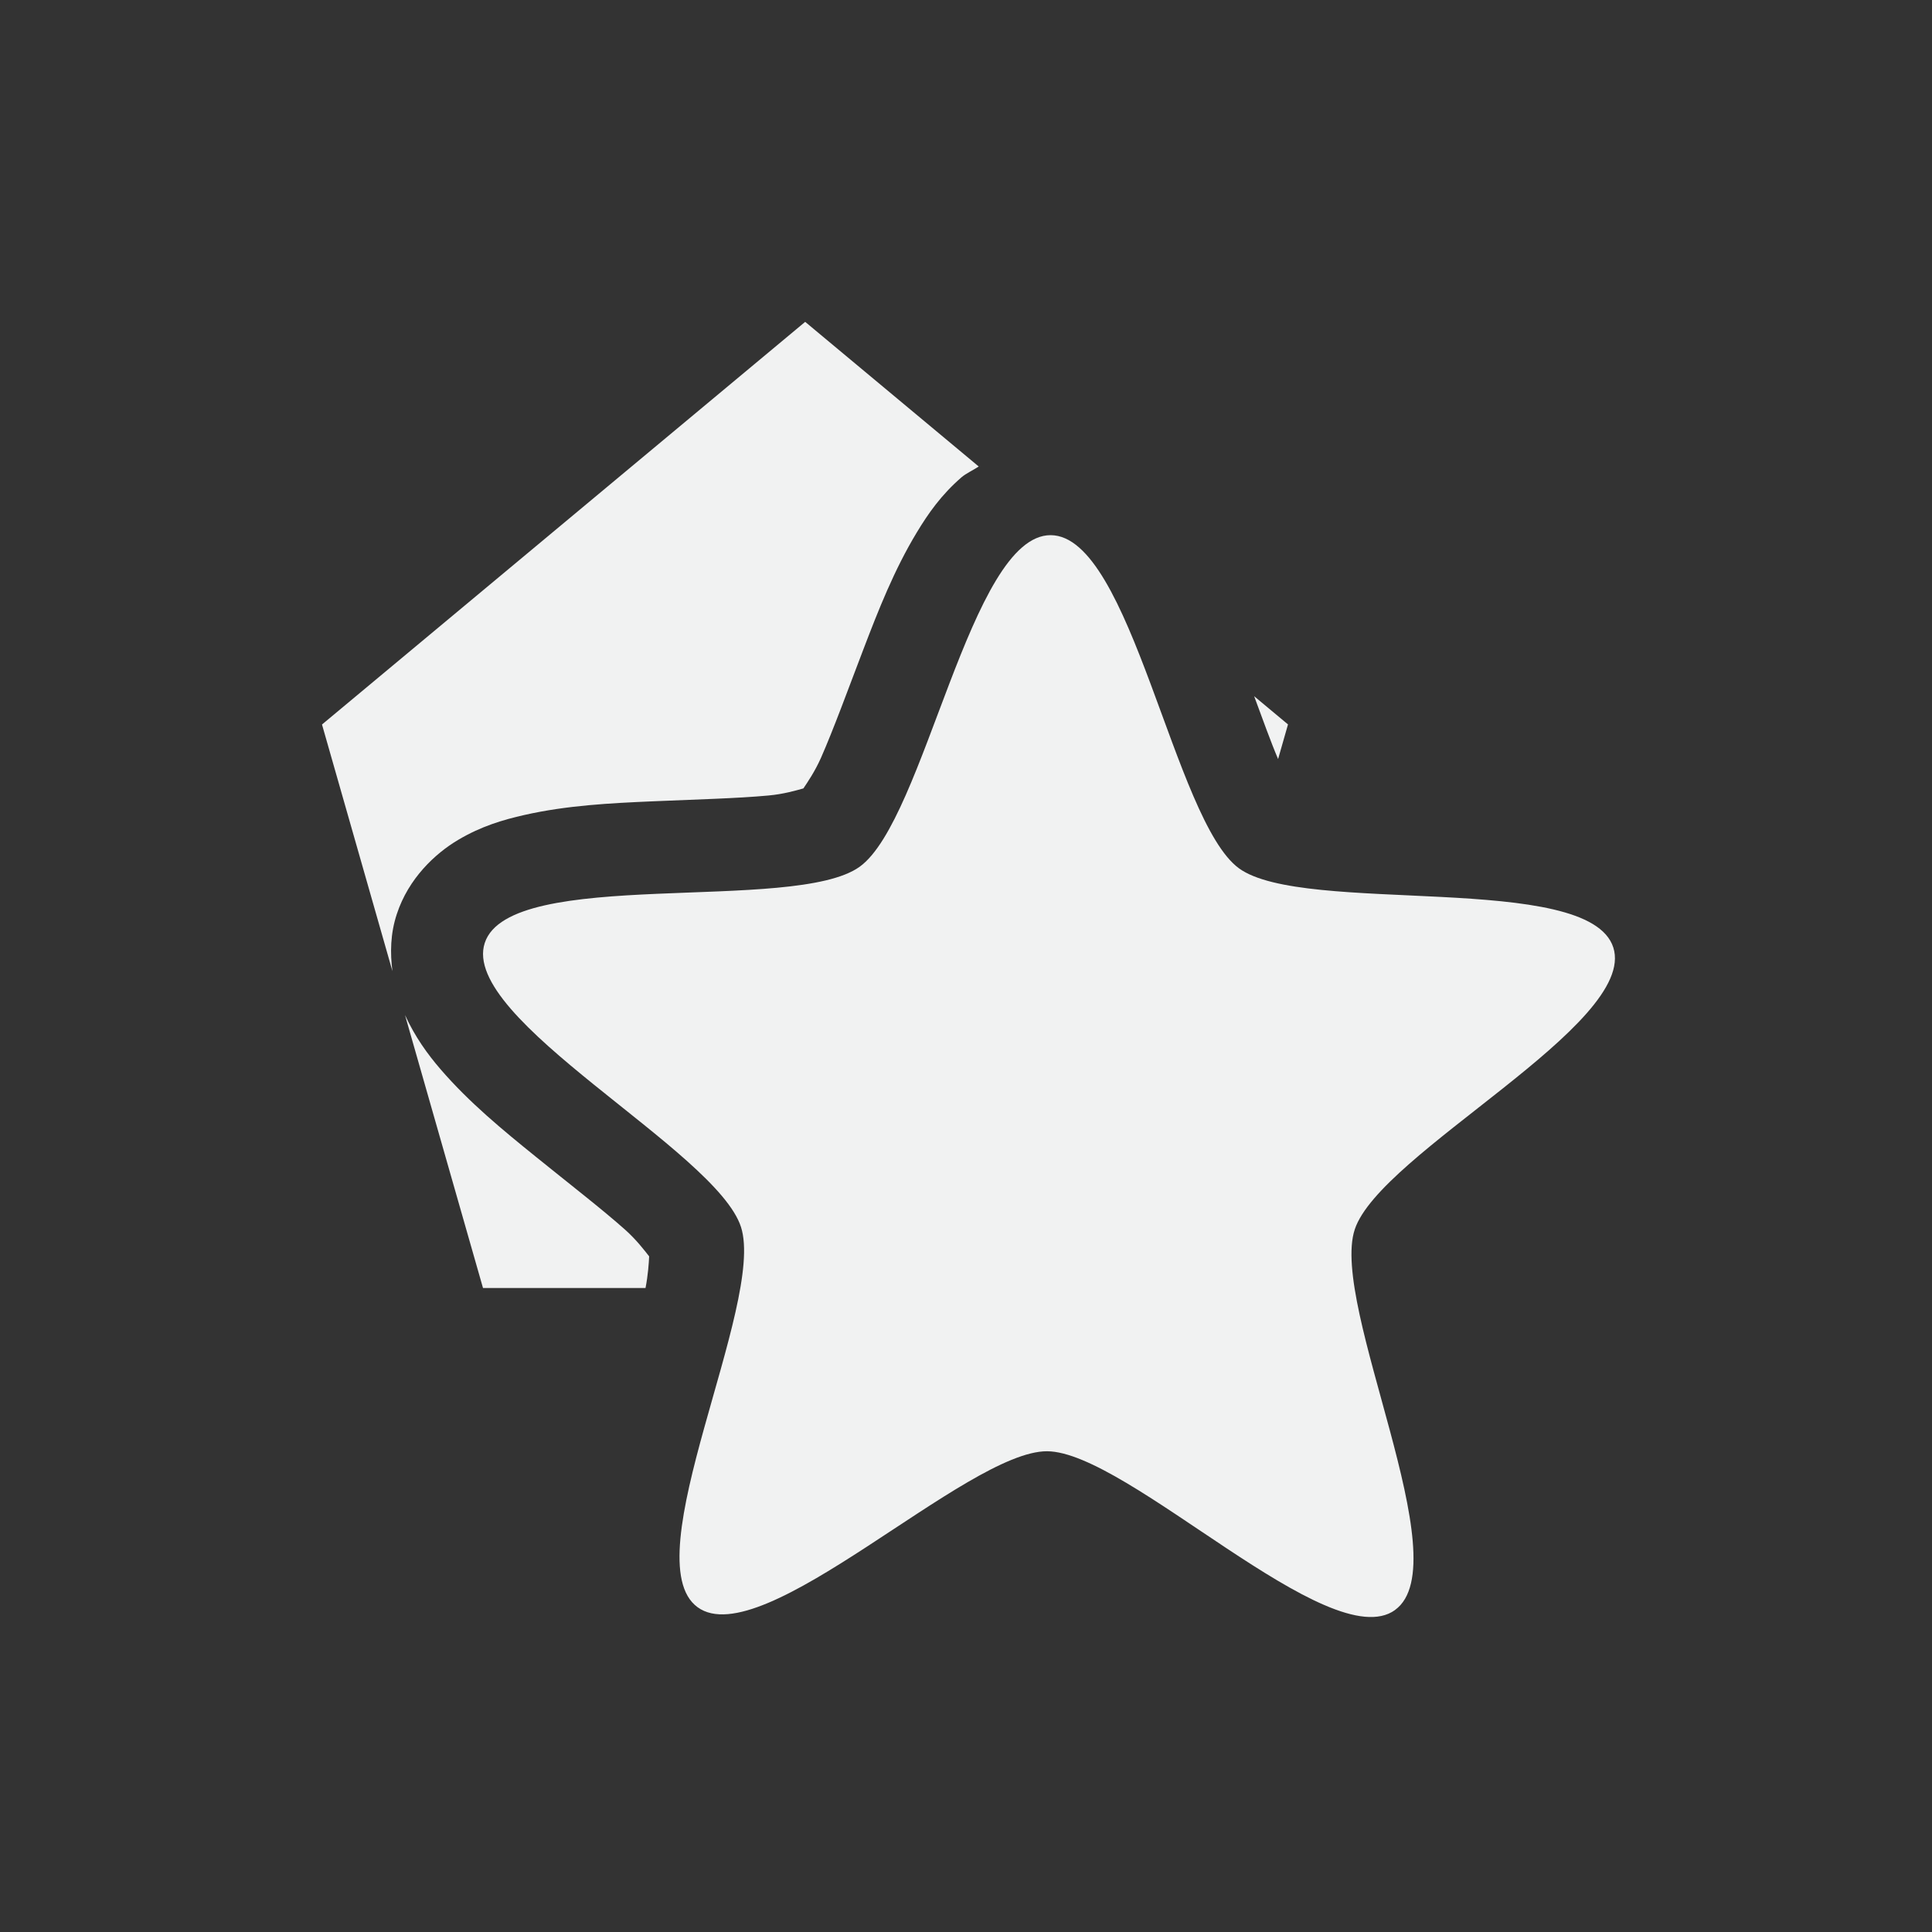 <?xml version="1.0" encoding="UTF-8" standalone="no"?>
<!--Part of Monotone: https://github.com/sixsixfive/Monotone, released under cc-by-sa_v4-->
<svg xmlns="http://www.w3.org/2000/svg" version="1.1" viewBox="-4 -4 24 24" width="48" height="48">
 <rect x="-4" y="-4" width="24" height="24" fill="#333333" stroke="none"/>
 <path fill="#f1f2f2" d="m6 0l-6 5 0.875 3.064c-0.029-0.224-0.027-0.465 0.055-0.711 0.145-0.441 0.475-0.75 0.762-0.92s0.557-0.249 0.822-0.309c0.531-0.12 1.068-0.147 1.598-0.17 0.53-0.023 1.048-0.036 1.434-0.072 0.187-0.017 0.341-0.062 0.434-0.088 0.053-0.079 0.143-0.21 0.219-0.381 0.156-0.355 0.334-0.843 0.523-1.338s0.386-0.997 0.668-1.463c0.141-0.233 0.301-0.463 0.553-0.682 0.057-0.049 0.144-0.088 0.215-0.135l-2.156-1.797zm5.58 4.65c0.101 0.272 0.208 0.572 0.297 0.779l0.123-0.43-0.42-0.35zm-10.549 3.959l0.969 3.391h2.019c0.031-0.16 0.041-0.307 0.045-0.393-0.059-0.075-0.155-0.202-0.295-0.328-0.289-0.258-0.699-0.574-1.111-0.908-0.412-0.333-0.829-0.675-1.185-1.088-0.164-0.19-0.317-0.403-0.442-0.674z"/>
 <path style="color:#000000" d="m13.33 16c-0.811 0.585-3.323-1.968-4.323-1.972s-3.534 2.528-4.342 1.937c-0.806-0.591 0.846-3.77 0.54-4.722-0.305-0.953-3.496-2.58-3.183-3.53 0.312-0.95 3.845-0.361 4.657-0.946 0.812-0.584 1.373-4.122 2.373-4.119 1 0.004 1.531 3.546 2.338 4.138 0.807 0.59 4.345 0.032 4.651 0.984 0.305 0.953-2.9 2.553-3.212 3.503-0.313 0.95 1.312 4.142 0.5 4.727z" overflow="visible" fill="#f1f2f2"/>
</svg>

